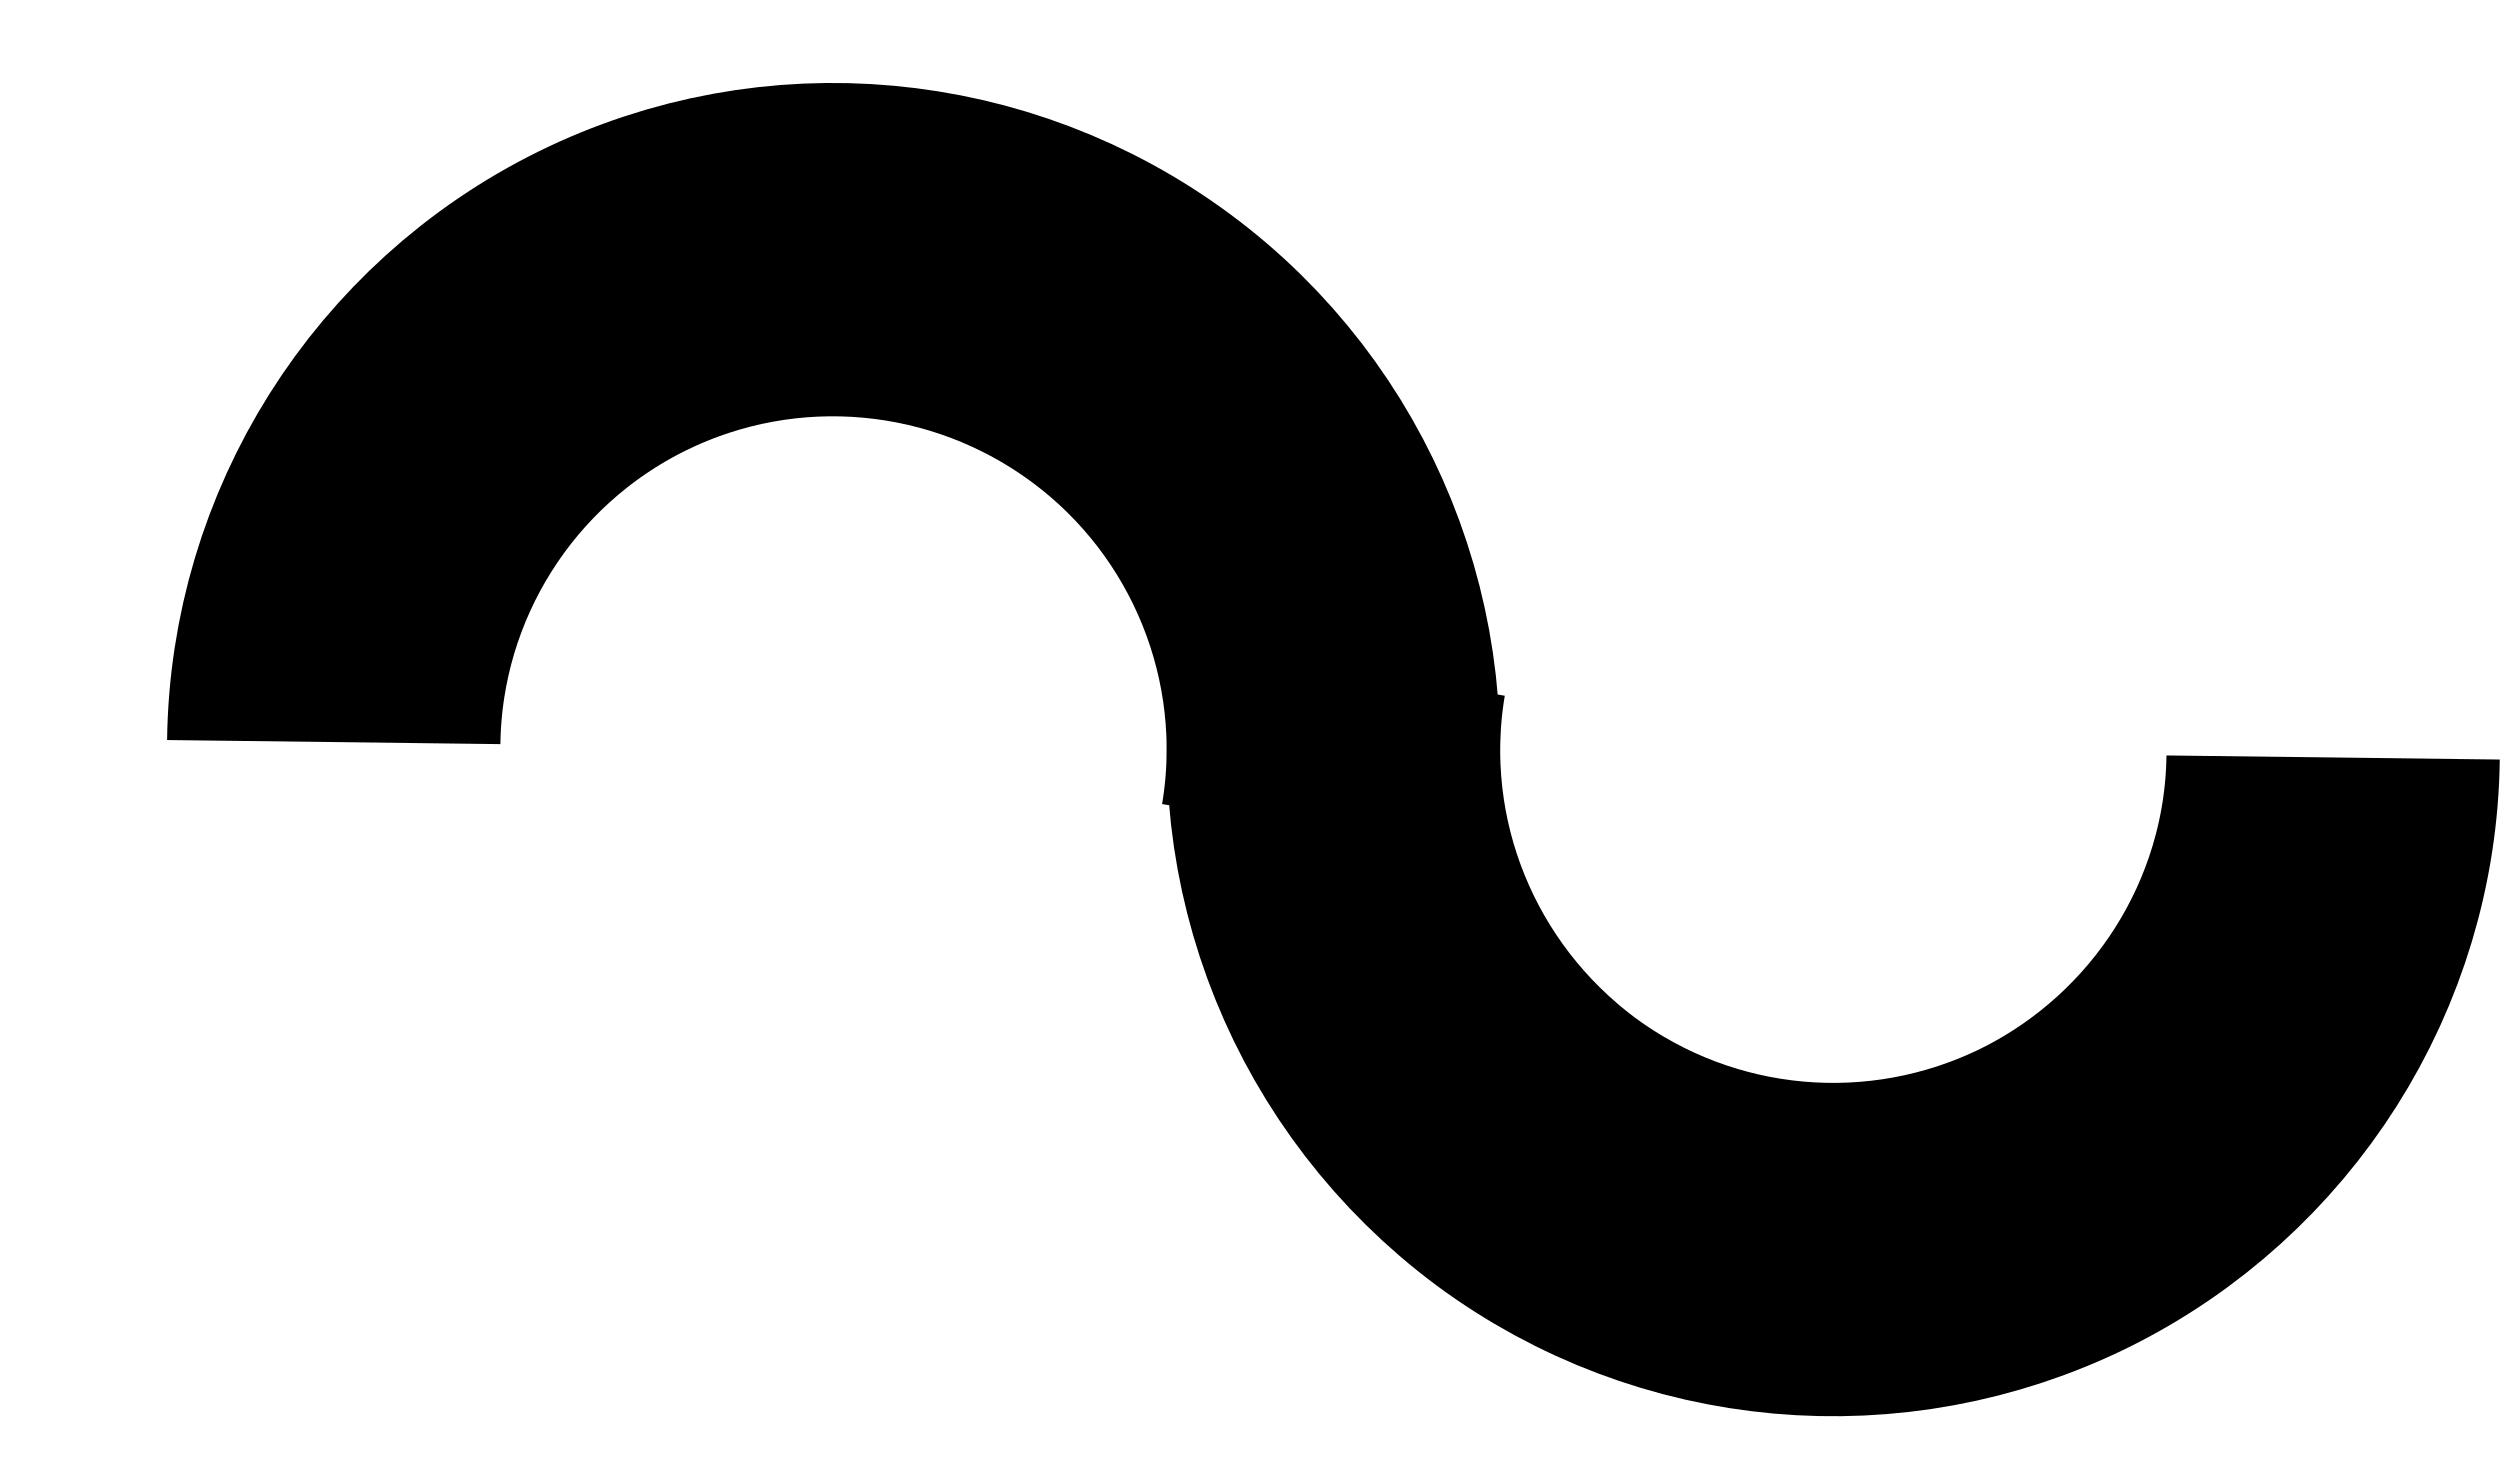 <?xml version="1.0" encoding="UTF-8"?>
<svg xmlns="http://www.w3.org/2000/svg" xmlns:xlink="http://www.w3.org/1999/xlink" width="12pt" height="7pt" viewBox="0 0 12 7" version="1.2">
<defs>
<clipPath id="clip1">
  <rect width="12" height="7"/>
</clipPath>
<g id="surface4" clip-path="url(#clip1)">
<path style="fill:none;stroke-width:1.6;stroke-linecap:butt;stroke-linejoin:round;stroke:rgb(0%,0%,0%);stroke-opacity:1;stroke-miterlimit:4;" d="M -33.602 -35.452 C -33.613 -34.554 -34.129 -33.734 -34.938 -33.335 C -35.746 -32.937 -36.707 -33.026 -37.43 -33.562 C -38.152 -34.097 -38.516 -34.995 -38.367 -35.882 " transform="matrix(-1,0,0,-1,-32,-31.89)"/>
<path style="fill:none;stroke-width:1.6;stroke-linecap:butt;stroke-linejoin:round;stroke:rgb(0%,0%,0%);stroke-opacity:1;stroke-miterlimit:4;" d="M 43.199 35.526 C 43.188 36.425 42.668 37.241 41.863 37.64 C 41.055 38.038 40.094 37.952 39.371 37.417 C 38.648 36.878 38.285 35.984 38.434 35.097 " transform="matrix(1,0,0,1,-32,-31.89)"/>
</g>
</defs>
<g id="surface1">
<use xlink:href="#surface4"/>
</g>
</svg>
